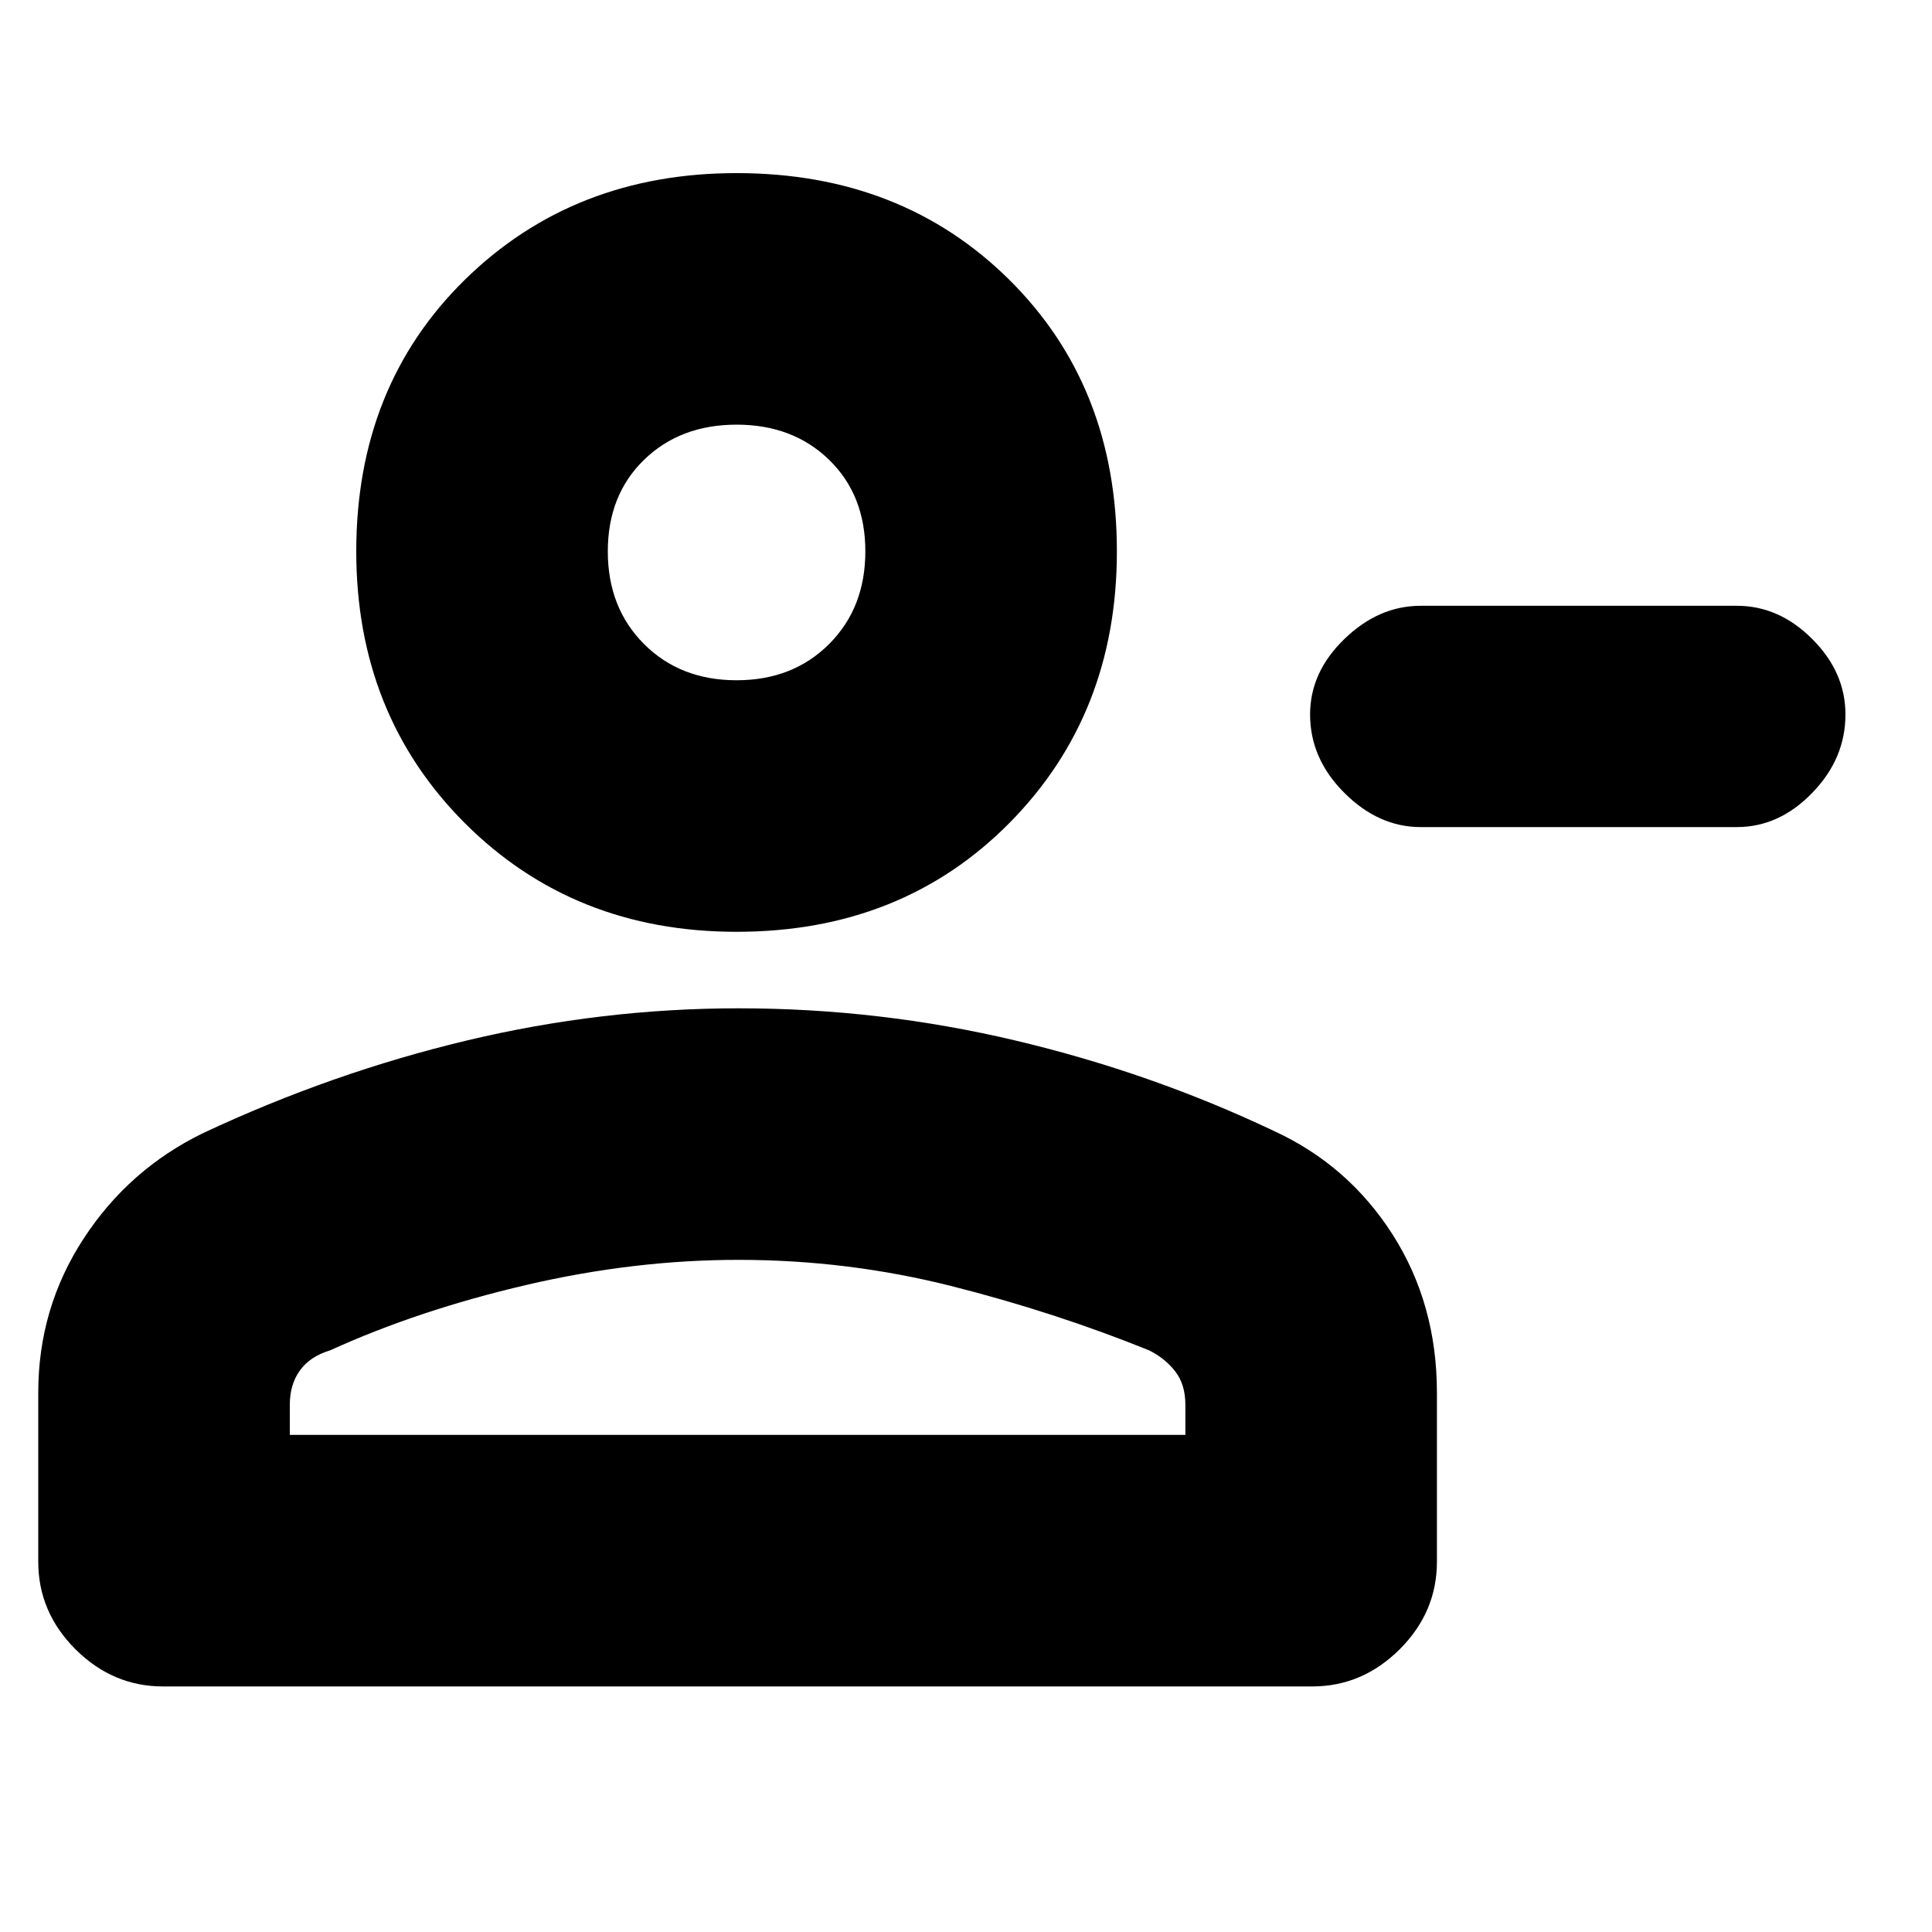 <svg xmlns="http://www.w3.org/2000/svg" height="20" width="20"><path d="M14.708 8.562q-.437 0-.791-.354-.355-.354-.355-.812 0-.438.355-.781.354-.344.791-.344h3.271q.438 0 .781.344.344.343.344.781 0 .458-.344.812-.343.354-.781.354ZM7.625 9.646q-1.687 0-2.813-1.125-1.124-1.125-1.124-2.813 0-1.708 1.124-2.812 1.126-1.104 2.813-1.104 1.708 0 2.823 1.104Q11.562 4 11.562 5.708q0 1.688-1.114 2.813-1.115 1.125-2.823 1.125Zm-5.937 7.812q-.521 0-.907-.385-.385-.385-.385-.906v-1.75q0-.875.469-1.594.468-.719 1.239-1.094 1.334-.625 2.729-.958 1.396-.333 2.813-.333 1.458 0 2.864.333 1.407.333 2.678.937.77.354 1.229 1.073.458.719.458 1.636v1.75q0 .521-.385.906-.386.385-.907.385ZM3 14.854h9.271v-.312q0-.209-.104-.344-.105-.136-.271-.219-.979-.396-2.052-.667-1.073-.27-2.198-.27-1.084 0-2.198.26-1.115.26-2.031.677-.209.063-.313.209-.104.145-.104.354Zm4.625-7.812q.583 0 .958-.375t.375-.959q0-.583-.375-.948-.375-.364-.958-.364t-.958.364q-.375.365-.375.948 0 .584.375.959t.958.375Zm0-1.334Zm.021 7.334Z"/></svg>